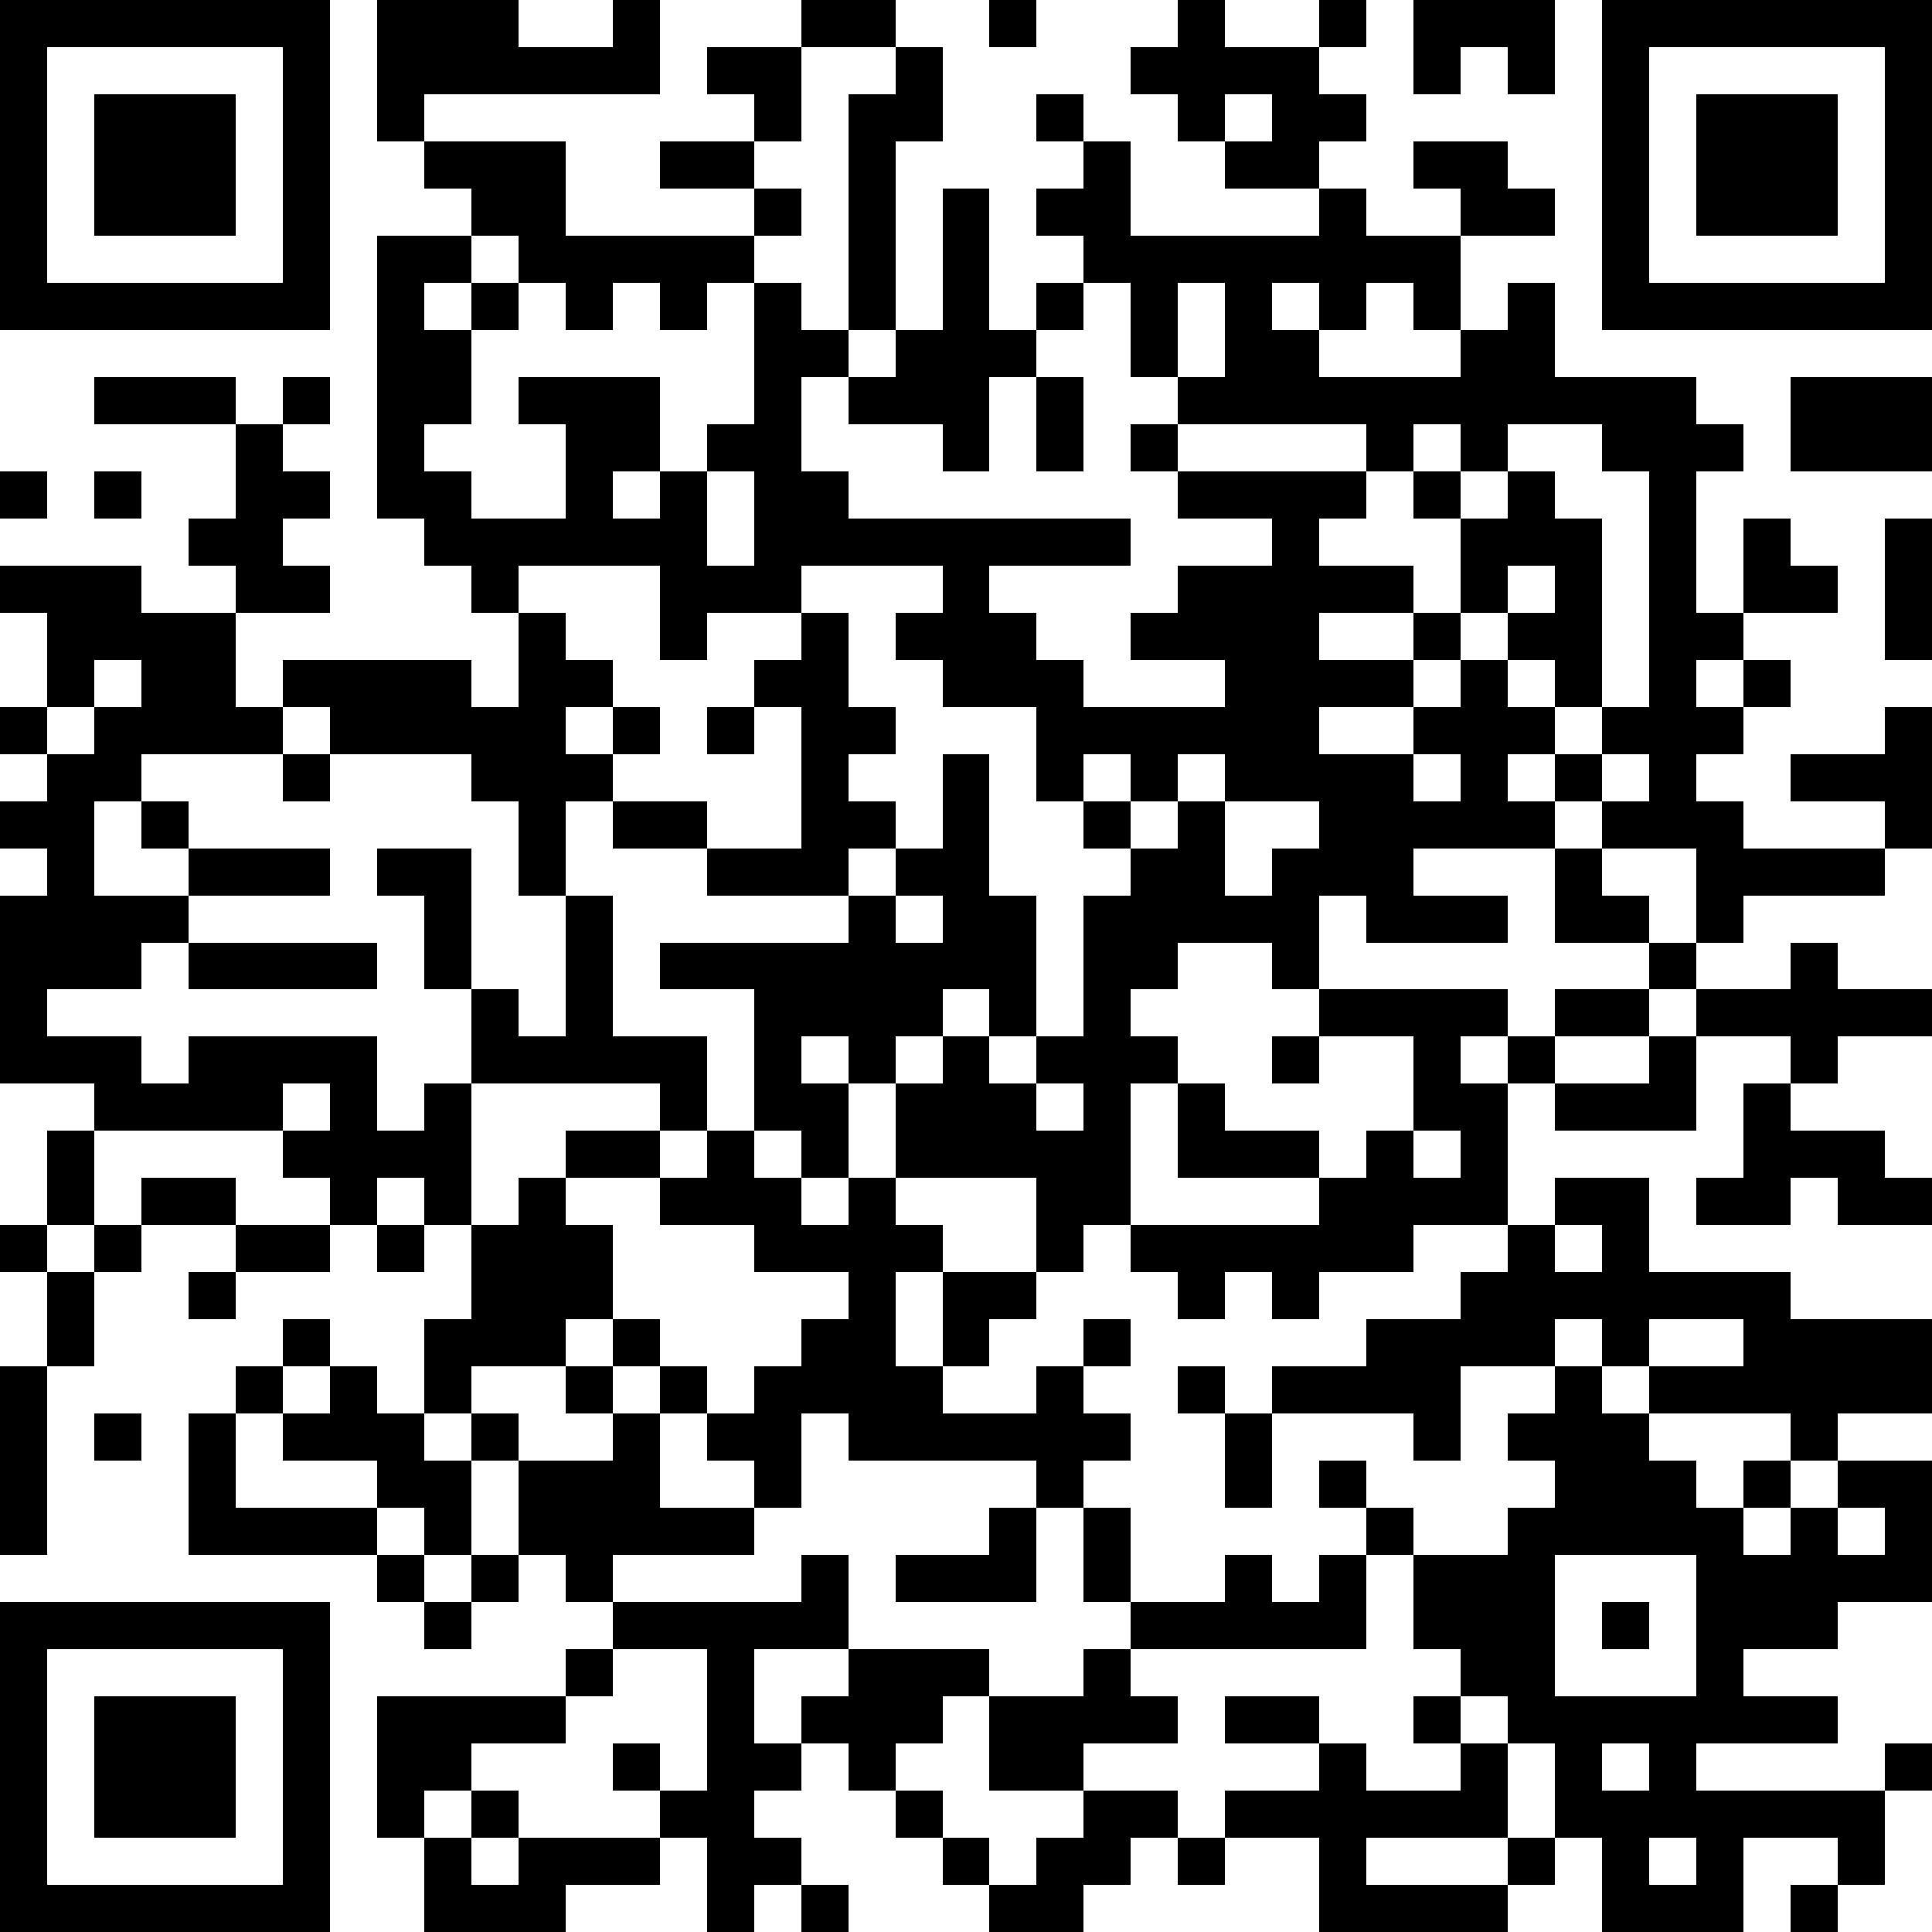 <?xml version="1.0" standalone="yes"?>
<svg version="1.1" xmlns="http://www.w3.org/2000/svg" xmlns:xlink="http://www.w3.org/1999/xlink" xmlns:ev="http://www.w3.org/2001/xml-events" width="246" height="246" shape-rendering="crispEdges">
<rect width="6" height="6" x="0" y="0" style="fill:#000"/><rect width="6" height="6" x="6" y="0" style="fill:#000"/><rect width="6" height="6" x="12" y="0" style="fill:#000"/><rect width="6" height="6" x="18" y="0" style="fill:#000"/><rect width="6" height="6" x="24" y="0" style="fill:#000"/><rect width="6" height="6" x="30" y="0" style="fill:#000"/><rect width="6" height="6" x="36" y="0" style="fill:#000"/><rect width="6" height="6" x="48" y="0" style="fill:#000"/><rect width="6" height="6" x="54" y="0" style="fill:#000"/><rect width="6" height="6" x="60" y="0" style="fill:#000"/><rect width="6" height="6" x="78" y="0" style="fill:#000"/><rect width="6" height="6" x="102" y="0" style="fill:#000"/><rect width="6" height="6" x="108" y="0" style="fill:#000"/><rect width="6" height="6" x="126" y="0" style="fill:#000"/><rect width="6" height="6" x="150" y="0" style="fill:#000"/><rect width="6" height="6" x="168" y="0" style="fill:#000"/><rect width="6" height="6" x="180" y="0" style="fill:#000"/><rect width="6" height="6" x="186" y="0" style="fill:#000"/><rect width="6" height="6" x="192" y="0" style="fill:#000"/><rect width="6" height="6" x="204" y="0" style="fill:#000"/><rect width="6" height="6" x="210" y="0" style="fill:#000"/><rect width="6" height="6" x="216" y="0" style="fill:#000"/><rect width="6" height="6" x="222" y="0" style="fill:#000"/><rect width="6" height="6" x="228" y="0" style="fill:#000"/><rect width="6" height="6" x="234" y="0" style="fill:#000"/><rect width="6" height="6" x="240" y="0" style="fill:#000"/>
<rect width="6" height="6" x="0" y="6" style="fill:#000"/><rect width="6" height="6" x="36" y="6" style="fill:#000"/><rect width="6" height="6" x="48" y="6" style="fill:#000"/><rect width="6" height="6" x="54" y="6" style="fill:#000"/><rect width="6" height="6" x="60" y="6" style="fill:#000"/><rect width="6" height="6" x="66" y="6" style="fill:#000"/><rect width="6" height="6" x="72" y="6" style="fill:#000"/><rect width="6" height="6" x="78" y="6" style="fill:#000"/><rect width="6" height="6" x="90" y="6" style="fill:#000"/><rect width="6" height="6" x="96" y="6" style="fill:#000"/><rect width="6" height="6" x="114" y="6" style="fill:#000"/><rect width="6" height="6" x="144" y="6" style="fill:#000"/><rect width="6" height="6" x="150" y="6" style="fill:#000"/><rect width="6" height="6" x="156" y="6" style="fill:#000"/><rect width="6" height="6" x="162" y="6" style="fill:#000"/><rect width="6" height="6" x="180" y="6" style="fill:#000"/><rect width="6" height="6" x="192" y="6" style="fill:#000"/><rect width="6" height="6" x="204" y="6" style="fill:#000"/><rect width="6" height="6" x="240" y="6" style="fill:#000"/>
<rect width="6" height="6" x="0" y="12" style="fill:#000"/><rect width="6" height="6" x="12" y="12" style="fill:#000"/><rect width="6" height="6" x="18" y="12" style="fill:#000"/><rect width="6" height="6" x="24" y="12" style="fill:#000"/><rect width="6" height="6" x="36" y="12" style="fill:#000"/><rect width="6" height="6" x="48" y="12" style="fill:#000"/><rect width="6" height="6" x="96" y="12" style="fill:#000"/><rect width="6" height="6" x="108" y="12" style="fill:#000"/><rect width="6" height="6" x="114" y="12" style="fill:#000"/><rect width="6" height="6" x="132" y="12" style="fill:#000"/><rect width="6" height="6" x="150" y="12" style="fill:#000"/><rect width="6" height="6" x="162" y="12" style="fill:#000"/><rect width="6" height="6" x="168" y="12" style="fill:#000"/><rect width="6" height="6" x="204" y="12" style="fill:#000"/><rect width="6" height="6" x="216" y="12" style="fill:#000"/><rect width="6" height="6" x="222" y="12" style="fill:#000"/><rect width="6" height="6" x="228" y="12" style="fill:#000"/><rect width="6" height="6" x="240" y="12" style="fill:#000"/>
<rect width="6" height="6" x="0" y="18" style="fill:#000"/><rect width="6" height="6" x="12" y="18" style="fill:#000"/><rect width="6" height="6" x="18" y="18" style="fill:#000"/><rect width="6" height="6" x="24" y="18" style="fill:#000"/><rect width="6" height="6" x="36" y="18" style="fill:#000"/><rect width="6" height="6" x="54" y="18" style="fill:#000"/><rect width="6" height="6" x="60" y="18" style="fill:#000"/><rect width="6" height="6" x="66" y="18" style="fill:#000"/><rect width="6" height="6" x="84" y="18" style="fill:#000"/><rect width="6" height="6" x="90" y="18" style="fill:#000"/><rect width="6" height="6" x="108" y="18" style="fill:#000"/><rect width="6" height="6" x="138" y="18" style="fill:#000"/><rect width="6" height="6" x="156" y="18" style="fill:#000"/><rect width="6" height="6" x="162" y="18" style="fill:#000"/><rect width="6" height="6" x="180" y="18" style="fill:#000"/><rect width="6" height="6" x="186" y="18" style="fill:#000"/><rect width="6" height="6" x="204" y="18" style="fill:#000"/><rect width="6" height="6" x="216" y="18" style="fill:#000"/><rect width="6" height="6" x="222" y="18" style="fill:#000"/><rect width="6" height="6" x="228" y="18" style="fill:#000"/><rect width="6" height="6" x="240" y="18" style="fill:#000"/>
<rect width="6" height="6" x="0" y="24" style="fill:#000"/><rect width="6" height="6" x="12" y="24" style="fill:#000"/><rect width="6" height="6" x="18" y="24" style="fill:#000"/><rect width="6" height="6" x="24" y="24" style="fill:#000"/><rect width="6" height="6" x="36" y="24" style="fill:#000"/><rect width="6" height="6" x="60" y="24" style="fill:#000"/><rect width="6" height="6" x="66" y="24" style="fill:#000"/><rect width="6" height="6" x="96" y="24" style="fill:#000"/><rect width="6" height="6" x="108" y="24" style="fill:#000"/><rect width="6" height="6" x="120" y="24" style="fill:#000"/><rect width="6" height="6" x="132" y="24" style="fill:#000"/><rect width="6" height="6" x="138" y="24" style="fill:#000"/><rect width="6" height="6" x="168" y="24" style="fill:#000"/><rect width="6" height="6" x="186" y="24" style="fill:#000"/><rect width="6" height="6" x="192" y="24" style="fill:#000"/><rect width="6" height="6" x="204" y="24" style="fill:#000"/><rect width="6" height="6" x="216" y="24" style="fill:#000"/><rect width="6" height="6" x="222" y="24" style="fill:#000"/><rect width="6" height="6" x="228" y="24" style="fill:#000"/><rect width="6" height="6" x="240" y="24" style="fill:#000"/>
<rect width="6" height="6" x="0" y="30" style="fill:#000"/><rect width="6" height="6" x="36" y="30" style="fill:#000"/><rect width="6" height="6" x="48" y="30" style="fill:#000"/><rect width="6" height="6" x="54" y="30" style="fill:#000"/><rect width="6" height="6" x="66" y="30" style="fill:#000"/><rect width="6" height="6" x="72" y="30" style="fill:#000"/><rect width="6" height="6" x="78" y="30" style="fill:#000"/><rect width="6" height="6" x="84" y="30" style="fill:#000"/><rect width="6" height="6" x="90" y="30" style="fill:#000"/><rect width="6" height="6" x="108" y="30" style="fill:#000"/><rect width="6" height="6" x="120" y="30" style="fill:#000"/><rect width="6" height="6" x="138" y="30" style="fill:#000"/><rect width="6" height="6" x="144" y="30" style="fill:#000"/><rect width="6" height="6" x="150" y="30" style="fill:#000"/><rect width="6" height="6" x="156" y="30" style="fill:#000"/><rect width="6" height="6" x="162" y="30" style="fill:#000"/><rect width="6" height="6" x="168" y="30" style="fill:#000"/><rect width="6" height="6" x="174" y="30" style="fill:#000"/><rect width="6" height="6" x="180" y="30" style="fill:#000"/><rect width="6" height="6" x="204" y="30" style="fill:#000"/><rect width="6" height="6" x="240" y="30" style="fill:#000"/>
<rect width="6" height="6" x="0" y="36" style="fill:#000"/><rect width="6" height="6" x="6" y="36" style="fill:#000"/><rect width="6" height="6" x="12" y="36" style="fill:#000"/><rect width="6" height="6" x="18" y="36" style="fill:#000"/><rect width="6" height="6" x="24" y="36" style="fill:#000"/><rect width="6" height="6" x="30" y="36" style="fill:#000"/><rect width="6" height="6" x="36" y="36" style="fill:#000"/><rect width="6" height="6" x="48" y="36" style="fill:#000"/><rect width="6" height="6" x="60" y="36" style="fill:#000"/><rect width="6" height="6" x="72" y="36" style="fill:#000"/><rect width="6" height="6" x="84" y="36" style="fill:#000"/><rect width="6" height="6" x="96" y="36" style="fill:#000"/><rect width="6" height="6" x="108" y="36" style="fill:#000"/><rect width="6" height="6" x="120" y="36" style="fill:#000"/><rect width="6" height="6" x="132" y="36" style="fill:#000"/><rect width="6" height="6" x="144" y="36" style="fill:#000"/><rect width="6" height="6" x="156" y="36" style="fill:#000"/><rect width="6" height="6" x="168" y="36" style="fill:#000"/><rect width="6" height="6" x="180" y="36" style="fill:#000"/><rect width="6" height="6" x="192" y="36" style="fill:#000"/><rect width="6" height="6" x="204" y="36" style="fill:#000"/><rect width="6" height="6" x="210" y="36" style="fill:#000"/><rect width="6" height="6" x="216" y="36" style="fill:#000"/><rect width="6" height="6" x="222" y="36" style="fill:#000"/><rect width="6" height="6" x="228" y="36" style="fill:#000"/><rect width="6" height="6" x="234" y="36" style="fill:#000"/><rect width="6" height="6" x="240" y="36" style="fill:#000"/>
<rect width="6" height="6" x="48" y="42" style="fill:#000"/><rect width="6" height="6" x="54" y="42" style="fill:#000"/><rect width="6" height="6" x="96" y="42" style="fill:#000"/><rect width="6" height="6" x="102" y="42" style="fill:#000"/><rect width="6" height="6" x="114" y="42" style="fill:#000"/><rect width="6" height="6" x="120" y="42" style="fill:#000"/><rect width="6" height="6" x="126" y="42" style="fill:#000"/><rect width="6" height="6" x="144" y="42" style="fill:#000"/><rect width="6" height="6" x="156" y="42" style="fill:#000"/><rect width="6" height="6" x="162" y="42" style="fill:#000"/><rect width="6" height="6" x="186" y="42" style="fill:#000"/><rect width="6" height="6" x="192" y="42" style="fill:#000"/>
<rect width="6" height="6" x="12" y="48" style="fill:#000"/><rect width="6" height="6" x="18" y="48" style="fill:#000"/><rect width="6" height="6" x="24" y="48" style="fill:#000"/><rect width="6" height="6" x="36" y="48" style="fill:#000"/><rect width="6" height="6" x="48" y="48" style="fill:#000"/><rect width="6" height="6" x="54" y="48" style="fill:#000"/><rect width="6" height="6" x="66" y="48" style="fill:#000"/><rect width="6" height="6" x="72" y="48" style="fill:#000"/><rect width="6" height="6" x="78" y="48" style="fill:#000"/><rect width="6" height="6" x="96" y="48" style="fill:#000"/><rect width="6" height="6" x="108" y="48" style="fill:#000"/><rect width="6" height="6" x="114" y="48" style="fill:#000"/><rect width="6" height="6" x="120" y="48" style="fill:#000"/><rect width="6" height="6" x="132" y="48" style="fill:#000"/><rect width="6" height="6" x="150" y="48" style="fill:#000"/><rect width="6" height="6" x="156" y="48" style="fill:#000"/><rect width="6" height="6" x="162" y="48" style="fill:#000"/><rect width="6" height="6" x="168" y="48" style="fill:#000"/><rect width="6" height="6" x="174" y="48" style="fill:#000"/><rect width="6" height="6" x="180" y="48" style="fill:#000"/><rect width="6" height="6" x="186" y="48" style="fill:#000"/><rect width="6" height="6" x="192" y="48" style="fill:#000"/><rect width="6" height="6" x="198" y="48" style="fill:#000"/><rect width="6" height="6" x="204" y="48" style="fill:#000"/><rect width="6" height="6" x="210" y="48" style="fill:#000"/><rect width="6" height="6" x="228" y="48" style="fill:#000"/><rect width="6" height="6" x="234" y="48" style="fill:#000"/><rect width="6" height="6" x="240" y="48" style="fill:#000"/>
<rect width="6" height="6" x="30" y="54" style="fill:#000"/><rect width="6" height="6" x="48" y="54" style="fill:#000"/><rect width="6" height="6" x="72" y="54" style="fill:#000"/><rect width="6" height="6" x="78" y="54" style="fill:#000"/><rect width="6" height="6" x="90" y="54" style="fill:#000"/><rect width="6" height="6" x="96" y="54" style="fill:#000"/><rect width="6" height="6" x="120" y="54" style="fill:#000"/><rect width="6" height="6" x="132" y="54" style="fill:#000"/><rect width="6" height="6" x="144" y="54" style="fill:#000"/><rect width="6" height="6" x="174" y="54" style="fill:#000"/><rect width="6" height="6" x="186" y="54" style="fill:#000"/><rect width="6" height="6" x="204" y="54" style="fill:#000"/><rect width="6" height="6" x="210" y="54" style="fill:#000"/><rect width="6" height="6" x="216" y="54" style="fill:#000"/><rect width="6" height="6" x="228" y="54" style="fill:#000"/><rect width="6" height="6" x="234" y="54" style="fill:#000"/><rect width="6" height="6" x="240" y="54" style="fill:#000"/>
<rect width="6" height="6" x="0" y="60" style="fill:#000"/><rect width="6" height="6" x="12" y="60" style="fill:#000"/><rect width="6" height="6" x="30" y="60" style="fill:#000"/><rect width="6" height="6" x="36" y="60" style="fill:#000"/><rect width="6" height="6" x="48" y="60" style="fill:#000"/><rect width="6" height="6" x="54" y="60" style="fill:#000"/><rect width="6" height="6" x="72" y="60" style="fill:#000"/><rect width="6" height="6" x="84" y="60" style="fill:#000"/><rect width="6" height="6" x="96" y="60" style="fill:#000"/><rect width="6" height="6" x="102" y="60" style="fill:#000"/><rect width="6" height="6" x="150" y="60" style="fill:#000"/><rect width="6" height="6" x="156" y="60" style="fill:#000"/><rect width="6" height="6" x="162" y="60" style="fill:#000"/><rect width="6" height="6" x="168" y="60" style="fill:#000"/><rect width="6" height="6" x="180" y="60" style="fill:#000"/><rect width="6" height="6" x="192" y="60" style="fill:#000"/><rect width="6" height="6" x="210" y="60" style="fill:#000"/>
<rect width="6" height="6" x="24" y="66" style="fill:#000"/><rect width="6" height="6" x="30" y="66" style="fill:#000"/><rect width="6" height="6" x="54" y="66" style="fill:#000"/><rect width="6" height="6" x="60" y="66" style="fill:#000"/><rect width="6" height="6" x="66" y="66" style="fill:#000"/><rect width="6" height="6" x="72" y="66" style="fill:#000"/><rect width="6" height="6" x="78" y="66" style="fill:#000"/><rect width="6" height="6" x="84" y="66" style="fill:#000"/><rect width="6" height="6" x="96" y="66" style="fill:#000"/><rect width="6" height="6" x="102" y="66" style="fill:#000"/><rect width="6" height="6" x="108" y="66" style="fill:#000"/><rect width="6" height="6" x="114" y="66" style="fill:#000"/><rect width="6" height="6" x="120" y="66" style="fill:#000"/><rect width="6" height="6" x="126" y="66" style="fill:#000"/><rect width="6" height="6" x="132" y="66" style="fill:#000"/><rect width="6" height="6" x="138" y="66" style="fill:#000"/><rect width="6" height="6" x="162" y="66" style="fill:#000"/><rect width="6" height="6" x="186" y="66" style="fill:#000"/><rect width="6" height="6" x="192" y="66" style="fill:#000"/><rect width="6" height="6" x="198" y="66" style="fill:#000"/><rect width="6" height="6" x="210" y="66" style="fill:#000"/><rect width="6" height="6" x="222" y="66" style="fill:#000"/><rect width="6" height="6" x="240" y="66" style="fill:#000"/>
<rect width="6" height="6" x="0" y="72" style="fill:#000"/><rect width="6" height="6" x="6" y="72" style="fill:#000"/><rect width="6" height="6" x="12" y="72" style="fill:#000"/><rect width="6" height="6" x="30" y="72" style="fill:#000"/><rect width="6" height="6" x="36" y="72" style="fill:#000"/><rect width="6" height="6" x="60" y="72" style="fill:#000"/><rect width="6" height="6" x="84" y="72" style="fill:#000"/><rect width="6" height="6" x="90" y="72" style="fill:#000"/><rect width="6" height="6" x="96" y="72" style="fill:#000"/><rect width="6" height="6" x="120" y="72" style="fill:#000"/><rect width="6" height="6" x="150" y="72" style="fill:#000"/><rect width="6" height="6" x="156" y="72" style="fill:#000"/><rect width="6" height="6" x="162" y="72" style="fill:#000"/><rect width="6" height="6" x="168" y="72" style="fill:#000"/><rect width="6" height="6" x="174" y="72" style="fill:#000"/><rect width="6" height="6" x="186" y="72" style="fill:#000"/><rect width="6" height="6" x="198" y="72" style="fill:#000"/><rect width="6" height="6" x="210" y="72" style="fill:#000"/><rect width="6" height="6" x="222" y="72" style="fill:#000"/><rect width="6" height="6" x="228" y="72" style="fill:#000"/><rect width="6" height="6" x="240" y="72" style="fill:#000"/>
<rect width="6" height="6" x="6" y="78" style="fill:#000"/><rect width="6" height="6" x="12" y="78" style="fill:#000"/><rect width="6" height="6" x="18" y="78" style="fill:#000"/><rect width="6" height="6" x="24" y="78" style="fill:#000"/><rect width="6" height="6" x="66" y="78" style="fill:#000"/><rect width="6" height="6" x="84" y="78" style="fill:#000"/><rect width="6" height="6" x="102" y="78" style="fill:#000"/><rect width="6" height="6" x="114" y="78" style="fill:#000"/><rect width="6" height="6" x="120" y="78" style="fill:#000"/><rect width="6" height="6" x="126" y="78" style="fill:#000"/><rect width="6" height="6" x="144" y="78" style="fill:#000"/><rect width="6" height="6" x="150" y="78" style="fill:#000"/><rect width="6" height="6" x="156" y="78" style="fill:#000"/><rect width="6" height="6" x="162" y="78" style="fill:#000"/><rect width="6" height="6" x="180" y="78" style="fill:#000"/><rect width="6" height="6" x="192" y="78" style="fill:#000"/><rect width="6" height="6" x="198" y="78" style="fill:#000"/><rect width="6" height="6" x="210" y="78" style="fill:#000"/><rect width="6" height="6" x="216" y="78" style="fill:#000"/><rect width="6" height="6" x="240" y="78" style="fill:#000"/>
<rect width="6" height="6" x="6" y="84" style="fill:#000"/><rect width="6" height="6" x="18" y="84" style="fill:#000"/><rect width="6" height="6" x="24" y="84" style="fill:#000"/><rect width="6" height="6" x="36" y="84" style="fill:#000"/><rect width="6" height="6" x="42" y="84" style="fill:#000"/><rect width="6" height="6" x="48" y="84" style="fill:#000"/><rect width="6" height="6" x="54" y="84" style="fill:#000"/><rect width="6" height="6" x="66" y="84" style="fill:#000"/><rect width="6" height="6" x="72" y="84" style="fill:#000"/><rect width="6" height="6" x="96" y="84" style="fill:#000"/><rect width="6" height="6" x="102" y="84" style="fill:#000"/><rect width="6" height="6" x="120" y="84" style="fill:#000"/><rect width="6" height="6" x="126" y="84" style="fill:#000"/><rect width="6" height="6" x="132" y="84" style="fill:#000"/><rect width="6" height="6" x="156" y="84" style="fill:#000"/><rect width="6" height="6" x="162" y="84" style="fill:#000"/><rect width="6" height="6" x="168" y="84" style="fill:#000"/><rect width="6" height="6" x="174" y="84" style="fill:#000"/><rect width="6" height="6" x="186" y="84" style="fill:#000"/><rect width="6" height="6" x="198" y="84" style="fill:#000"/><rect width="6" height="6" x="210" y="84" style="fill:#000"/><rect width="6" height="6" x="222" y="84" style="fill:#000"/>
<rect width="6" height="6" x="0" y="90" style="fill:#000"/><rect width="6" height="6" x="12" y="90" style="fill:#000"/><rect width="6" height="6" x="18" y="90" style="fill:#000"/><rect width="6" height="6" x="24" y="90" style="fill:#000"/><rect width="6" height="6" x="30" y="90" style="fill:#000"/><rect width="6" height="6" x="42" y="90" style="fill:#000"/><rect width="6" height="6" x="48" y="90" style="fill:#000"/><rect width="6" height="6" x="54" y="90" style="fill:#000"/><rect width="6" height="6" x="60" y="90" style="fill:#000"/><rect width="6" height="6" x="66" y="90" style="fill:#000"/><rect width="6" height="6" x="78" y="90" style="fill:#000"/><rect width="6" height="6" x="90" y="90" style="fill:#000"/><rect width="6" height="6" x="102" y="90" style="fill:#000"/><rect width="6" height="6" x="108" y="90" style="fill:#000"/><rect width="6" height="6" x="132" y="90" style="fill:#000"/><rect width="6" height="6" x="138" y="90" style="fill:#000"/><rect width="6" height="6" x="144" y="90" style="fill:#000"/><rect width="6" height="6" x="150" y="90" style="fill:#000"/><rect width="6" height="6" x="156" y="90" style="fill:#000"/><rect width="6" height="6" x="162" y="90" style="fill:#000"/><rect width="6" height="6" x="180" y="90" style="fill:#000"/><rect width="6" height="6" x="186" y="90" style="fill:#000"/><rect width="6" height="6" x="192" y="90" style="fill:#000"/><rect width="6" height="6" x="204" y="90" style="fill:#000"/><rect width="6" height="6" x="210" y="90" style="fill:#000"/><rect width="6" height="6" x="216" y="90" style="fill:#000"/><rect width="6" height="6" x="240" y="90" style="fill:#000"/>
<rect width="6" height="6" x="6" y="96" style="fill:#000"/><rect width="6" height="6" x="12" y="96" style="fill:#000"/><rect width="6" height="6" x="36" y="96" style="fill:#000"/><rect width="6" height="6" x="60" y="96" style="fill:#000"/><rect width="6" height="6" x="66" y="96" style="fill:#000"/><rect width="6" height="6" x="72" y="96" style="fill:#000"/><rect width="6" height="6" x="102" y="96" style="fill:#000"/><rect width="6" height="6" x="120" y="96" style="fill:#000"/><rect width="6" height="6" x="132" y="96" style="fill:#000"/><rect width="6" height="6" x="144" y="96" style="fill:#000"/><rect width="6" height="6" x="156" y="96" style="fill:#000"/><rect width="6" height="6" x="162" y="96" style="fill:#000"/><rect width="6" height="6" x="168" y="96" style="fill:#000"/><rect width="6" height="6" x="174" y="96" style="fill:#000"/><rect width="6" height="6" x="186" y="96" style="fill:#000"/><rect width="6" height="6" x="198" y="96" style="fill:#000"/><rect width="6" height="6" x="210" y="96" style="fill:#000"/><rect width="6" height="6" x="228" y="96" style="fill:#000"/><rect width="6" height="6" x="234" y="96" style="fill:#000"/><rect width="6" height="6" x="240" y="96" style="fill:#000"/>
<rect width="6" height="6" x="0" y="102" style="fill:#000"/><rect width="6" height="6" x="6" y="102" style="fill:#000"/><rect width="6" height="6" x="18" y="102" style="fill:#000"/><rect width="6" height="6" x="66" y="102" style="fill:#000"/><rect width="6" height="6" x="78" y="102" style="fill:#000"/><rect width="6" height="6" x="84" y="102" style="fill:#000"/><rect width="6" height="6" x="102" y="102" style="fill:#000"/><rect width="6" height="6" x="108" y="102" style="fill:#000"/><rect width="6" height="6" x="120" y="102" style="fill:#000"/><rect width="6" height="6" x="138" y="102" style="fill:#000"/><rect width="6" height="6" x="150" y="102" style="fill:#000"/><rect width="6" height="6" x="168" y="102" style="fill:#000"/><rect width="6" height="6" x="174" y="102" style="fill:#000"/><rect width="6" height="6" x="180" y="102" style="fill:#000"/><rect width="6" height="6" x="186" y="102" style="fill:#000"/><rect width="6" height="6" x="192" y="102" style="fill:#000"/><rect width="6" height="6" x="204" y="102" style="fill:#000"/><rect width="6" height="6" x="210" y="102" style="fill:#000"/><rect width="6" height="6" x="216" y="102" style="fill:#000"/><rect width="6" height="6" x="240" y="102" style="fill:#000"/>
<rect width="6" height="6" x="6" y="108" style="fill:#000"/><rect width="6" height="6" x="24" y="108" style="fill:#000"/><rect width="6" height="6" x="30" y="108" style="fill:#000"/><rect width="6" height="6" x="36" y="108" style="fill:#000"/><rect width="6" height="6" x="48" y="108" style="fill:#000"/><rect width="6" height="6" x="54" y="108" style="fill:#000"/><rect width="6" height="6" x="66" y="108" style="fill:#000"/><rect width="6" height="6" x="90" y="108" style="fill:#000"/><rect width="6" height="6" x="96" y="108" style="fill:#000"/><rect width="6" height="6" x="102" y="108" style="fill:#000"/><rect width="6" height="6" x="114" y="108" style="fill:#000"/><rect width="6" height="6" x="120" y="108" style="fill:#000"/><rect width="6" height="6" x="144" y="108" style="fill:#000"/><rect width="6" height="6" x="150" y="108" style="fill:#000"/><rect width="6" height="6" x="162" y="108" style="fill:#000"/><rect width="6" height="6" x="168" y="108" style="fill:#000"/><rect width="6" height="6" x="174" y="108" style="fill:#000"/><rect width="6" height="6" x="198" y="108" style="fill:#000"/><rect width="6" height="6" x="216" y="108" style="fill:#000"/><rect width="6" height="6" x="222" y="108" style="fill:#000"/><rect width="6" height="6" x="228" y="108" style="fill:#000"/><rect width="6" height="6" x="234" y="108" style="fill:#000"/>
<rect width="6" height="6" x="0" y="114" style="fill:#000"/><rect width="6" height="6" x="6" y="114" style="fill:#000"/><rect width="6" height="6" x="12" y="114" style="fill:#000"/><rect width="6" height="6" x="18" y="114" style="fill:#000"/><rect width="6" height="6" x="54" y="114" style="fill:#000"/><rect width="6" height="6" x="72" y="114" style="fill:#000"/><rect width="6" height="6" x="108" y="114" style="fill:#000"/><rect width="6" height="6" x="120" y="114" style="fill:#000"/><rect width="6" height="6" x="126" y="114" style="fill:#000"/><rect width="6" height="6" x="138" y="114" style="fill:#000"/><rect width="6" height="6" x="144" y="114" style="fill:#000"/><rect width="6" height="6" x="150" y="114" style="fill:#000"/><rect width="6" height="6" x="156" y="114" style="fill:#000"/><rect width="6" height="6" x="162" y="114" style="fill:#000"/><rect width="6" height="6" x="174" y="114" style="fill:#000"/><rect width="6" height="6" x="180" y="114" style="fill:#000"/><rect width="6" height="6" x="186" y="114" style="fill:#000"/><rect width="6" height="6" x="198" y="114" style="fill:#000"/><rect width="6" height="6" x="204" y="114" style="fill:#000"/><rect width="6" height="6" x="216" y="114" style="fill:#000"/>
<rect width="6" height="6" x="0" y="120" style="fill:#000"/><rect width="6" height="6" x="6" y="120" style="fill:#000"/><rect width="6" height="6" x="12" y="120" style="fill:#000"/><rect width="6" height="6" x="24" y="120" style="fill:#000"/><rect width="6" height="6" x="30" y="120" style="fill:#000"/><rect width="6" height="6" x="36" y="120" style="fill:#000"/><rect width="6" height="6" x="42" y="120" style="fill:#000"/><rect width="6" height="6" x="54" y="120" style="fill:#000"/><rect width="6" height="6" x="72" y="120" style="fill:#000"/><rect width="6" height="6" x="84" y="120" style="fill:#000"/><rect width="6" height="6" x="90" y="120" style="fill:#000"/><rect width="6" height="6" x="96" y="120" style="fill:#000"/><rect width="6" height="6" x="102" y="120" style="fill:#000"/><rect width="6" height="6" x="108" y="120" style="fill:#000"/><rect width="6" height="6" x="114" y="120" style="fill:#000"/><rect width="6" height="6" x="120" y="120" style="fill:#000"/><rect width="6" height="6" x="126" y="120" style="fill:#000"/><rect width="6" height="6" x="138" y="120" style="fill:#000"/><rect width="6" height="6" x="144" y="120" style="fill:#000"/><rect width="6" height="6" x="162" y="120" style="fill:#000"/><rect width="6" height="6" x="210" y="120" style="fill:#000"/><rect width="6" height="6" x="228" y="120" style="fill:#000"/>
<rect width="6" height="6" x="0" y="126" style="fill:#000"/><rect width="6" height="6" x="60" y="126" style="fill:#000"/><rect width="6" height="6" x="72" y="126" style="fill:#000"/><rect width="6" height="6" x="96" y="126" style="fill:#000"/><rect width="6" height="6" x="102" y="126" style="fill:#000"/><rect width="6" height="6" x="108" y="126" style="fill:#000"/><rect width="6" height="6" x="114" y="126" style="fill:#000"/><rect width="6" height="6" x="126" y="126" style="fill:#000"/><rect width="6" height="6" x="138" y="126" style="fill:#000"/><rect width="6" height="6" x="168" y="126" style="fill:#000"/><rect width="6" height="6" x="174" y="126" style="fill:#000"/><rect width="6" height="6" x="180" y="126" style="fill:#000"/><rect width="6" height="6" x="186" y="126" style="fill:#000"/><rect width="6" height="6" x="198" y="126" style="fill:#000"/><rect width="6" height="6" x="204" y="126" style="fill:#000"/><rect width="6" height="6" x="216" y="126" style="fill:#000"/><rect width="6" height="6" x="222" y="126" style="fill:#000"/><rect width="6" height="6" x="228" y="126" style="fill:#000"/><rect width="6" height="6" x="234" y="126" style="fill:#000"/><rect width="6" height="6" x="240" y="126" style="fill:#000"/>
<rect width="6" height="6" x="0" y="132" style="fill:#000"/><rect width="6" height="6" x="6" y="132" style="fill:#000"/><rect width="6" height="6" x="12" y="132" style="fill:#000"/><rect width="6" height="6" x="24" y="132" style="fill:#000"/><rect width="6" height="6" x="30" y="132" style="fill:#000"/><rect width="6" height="6" x="36" y="132" style="fill:#000"/><rect width="6" height="6" x="42" y="132" style="fill:#000"/><rect width="6" height="6" x="60" y="132" style="fill:#000"/><rect width="6" height="6" x="66" y="132" style="fill:#000"/><rect width="6" height="6" x="72" y="132" style="fill:#000"/><rect width="6" height="6" x="78" y="132" style="fill:#000"/><rect width="6" height="6" x="84" y="132" style="fill:#000"/><rect width="6" height="6" x="96" y="132" style="fill:#000"/><rect width="6" height="6" x="108" y="132" style="fill:#000"/><rect width="6" height="6" x="120" y="132" style="fill:#000"/><rect width="6" height="6" x="132" y="132" style="fill:#000"/><rect width="6" height="6" x="138" y="132" style="fill:#000"/><rect width="6" height="6" x="144" y="132" style="fill:#000"/><rect width="6" height="6" x="162" y="132" style="fill:#000"/><rect width="6" height="6" x="180" y="132" style="fill:#000"/><rect width="6" height="6" x="192" y="132" style="fill:#000"/><rect width="6" height="6" x="210" y="132" style="fill:#000"/><rect width="6" height="6" x="228" y="132" style="fill:#000"/>
<rect width="6" height="6" x="12" y="138" style="fill:#000"/><rect width="6" height="6" x="18" y="138" style="fill:#000"/><rect width="6" height="6" x="24" y="138" style="fill:#000"/><rect width="6" height="6" x="30" y="138" style="fill:#000"/><rect width="6" height="6" x="42" y="138" style="fill:#000"/><rect width="6" height="6" x="54" y="138" style="fill:#000"/><rect width="6" height="6" x="84" y="138" style="fill:#000"/><rect width="6" height="6" x="96" y="138" style="fill:#000"/><rect width="6" height="6" x="102" y="138" style="fill:#000"/><rect width="6" height="6" x="114" y="138" style="fill:#000"/><rect width="6" height="6" x="120" y="138" style="fill:#000"/><rect width="6" height="6" x="126" y="138" style="fill:#000"/><rect width="6" height="6" x="138" y="138" style="fill:#000"/><rect width="6" height="6" x="150" y="138" style="fill:#000"/><rect width="6" height="6" x="180" y="138" style="fill:#000"/><rect width="6" height="6" x="186" y="138" style="fill:#000"/><rect width="6" height="6" x="198" y="138" style="fill:#000"/><rect width="6" height="6" x="204" y="138" style="fill:#000"/><rect width="6" height="6" x="210" y="138" style="fill:#000"/><rect width="6" height="6" x="222" y="138" style="fill:#000"/>
<rect width="6" height="6" x="6" y="144" style="fill:#000"/><rect width="6" height="6" x="36" y="144" style="fill:#000"/><rect width="6" height="6" x="42" y="144" style="fill:#000"/><rect width="6" height="6" x="48" y="144" style="fill:#000"/><rect width="6" height="6" x="54" y="144" style="fill:#000"/><rect width="6" height="6" x="72" y="144" style="fill:#000"/><rect width="6" height="6" x="78" y="144" style="fill:#000"/><rect width="6" height="6" x="90" y="144" style="fill:#000"/><rect width="6" height="6" x="102" y="144" style="fill:#000"/><rect width="6" height="6" x="114" y="144" style="fill:#000"/><rect width="6" height="6" x="120" y="144" style="fill:#000"/><rect width="6" height="6" x="126" y="144" style="fill:#000"/><rect width="6" height="6" x="132" y="144" style="fill:#000"/><rect width="6" height="6" x="138" y="144" style="fill:#000"/><rect width="6" height="6" x="150" y="144" style="fill:#000"/><rect width="6" height="6" x="156" y="144" style="fill:#000"/><rect width="6" height="6" x="162" y="144" style="fill:#000"/><rect width="6" height="6" x="174" y="144" style="fill:#000"/><rect width="6" height="6" x="186" y="144" style="fill:#000"/><rect width="6" height="6" x="222" y="144" style="fill:#000"/><rect width="6" height="6" x="228" y="144" style="fill:#000"/><rect width="6" height="6" x="234" y="144" style="fill:#000"/>
<rect width="6" height="6" x="6" y="150" style="fill:#000"/><rect width="6" height="6" x="18" y="150" style="fill:#000"/><rect width="6" height="6" x="24" y="150" style="fill:#000"/><rect width="6" height="6" x="42" y="150" style="fill:#000"/><rect width="6" height="6" x="54" y="150" style="fill:#000"/><rect width="6" height="6" x="66" y="150" style="fill:#000"/><rect width="6" height="6" x="84" y="150" style="fill:#000"/><rect width="6" height="6" x="90" y="150" style="fill:#000"/><rect width="6" height="6" x="96" y="150" style="fill:#000"/><rect width="6" height="6" x="108" y="150" style="fill:#000"/><rect width="6" height="6" x="132" y="150" style="fill:#000"/><rect width="6" height="6" x="138" y="150" style="fill:#000"/><rect width="6" height="6" x="168" y="150" style="fill:#000"/><rect width="6" height="6" x="174" y="150" style="fill:#000"/><rect width="6" height="6" x="180" y="150" style="fill:#000"/><rect width="6" height="6" x="186" y="150" style="fill:#000"/><rect width="6" height="6" x="198" y="150" style="fill:#000"/><rect width="6" height="6" x="204" y="150" style="fill:#000"/><rect width="6" height="6" x="216" y="150" style="fill:#000"/><rect width="6" height="6" x="222" y="150" style="fill:#000"/><rect width="6" height="6" x="234" y="150" style="fill:#000"/><rect width="6" height="6" x="240" y="150" style="fill:#000"/>
<rect width="6" height="6" x="0" y="156" style="fill:#000"/><rect width="6" height="6" x="12" y="156" style="fill:#000"/><rect width="6" height="6" x="30" y="156" style="fill:#000"/><rect width="6" height="6" x="36" y="156" style="fill:#000"/><rect width="6" height="6" x="48" y="156" style="fill:#000"/><rect width="6" height="6" x="60" y="156" style="fill:#000"/><rect width="6" height="6" x="66" y="156" style="fill:#000"/><rect width="6" height="6" x="72" y="156" style="fill:#000"/><rect width="6" height="6" x="96" y="156" style="fill:#000"/><rect width="6" height="6" x="102" y="156" style="fill:#000"/><rect width="6" height="6" x="108" y="156" style="fill:#000"/><rect width="6" height="6" x="114" y="156" style="fill:#000"/><rect width="6" height="6" x="132" y="156" style="fill:#000"/><rect width="6" height="6" x="144" y="156" style="fill:#000"/><rect width="6" height="6" x="150" y="156" style="fill:#000"/><rect width="6" height="6" x="156" y="156" style="fill:#000"/><rect width="6" height="6" x="162" y="156" style="fill:#000"/><rect width="6" height="6" x="168" y="156" style="fill:#000"/><rect width="6" height="6" x="174" y="156" style="fill:#000"/><rect width="6" height="6" x="192" y="156" style="fill:#000"/><rect width="6" height="6" x="204" y="156" style="fill:#000"/>
<rect width="6" height="6" x="6" y="162" style="fill:#000"/><rect width="6" height="6" x="24" y="162" style="fill:#000"/><rect width="6" height="6" x="60" y="162" style="fill:#000"/><rect width="6" height="6" x="66" y="162" style="fill:#000"/><rect width="6" height="6" x="72" y="162" style="fill:#000"/><rect width="6" height="6" x="108" y="162" style="fill:#000"/><rect width="6" height="6" x="120" y="162" style="fill:#000"/><rect width="6" height="6" x="126" y="162" style="fill:#000"/><rect width="6" height="6" x="150" y="162" style="fill:#000"/><rect width="6" height="6" x="162" y="162" style="fill:#000"/><rect width="6" height="6" x="186" y="162" style="fill:#000"/><rect width="6" height="6" x="192" y="162" style="fill:#000"/><rect width="6" height="6" x="198" y="162" style="fill:#000"/><rect width="6" height="6" x="204" y="162" style="fill:#000"/><rect width="6" height="6" x="210" y="162" style="fill:#000"/><rect width="6" height="6" x="216" y="162" style="fill:#000"/><rect width="6" height="6" x="222" y="162" style="fill:#000"/>
<rect width="6" height="6" x="6" y="168" style="fill:#000"/><rect width="6" height="6" x="36" y="168" style="fill:#000"/><rect width="6" height="6" x="54" y="168" style="fill:#000"/><rect width="6" height="6" x="60" y="168" style="fill:#000"/><rect width="6" height="6" x="66" y="168" style="fill:#000"/><rect width="6" height="6" x="78" y="168" style="fill:#000"/><rect width="6" height="6" x="102" y="168" style="fill:#000"/><rect width="6" height="6" x="108" y="168" style="fill:#000"/><rect width="6" height="6" x="120" y="168" style="fill:#000"/><rect width="6" height="6" x="138" y="168" style="fill:#000"/><rect width="6" height="6" x="174" y="168" style="fill:#000"/><rect width="6" height="6" x="180" y="168" style="fill:#000"/><rect width="6" height="6" x="186" y="168" style="fill:#000"/><rect width="6" height="6" x="192" y="168" style="fill:#000"/><rect width="6" height="6" x="204" y="168" style="fill:#000"/><rect width="6" height="6" x="222" y="168" style="fill:#000"/><rect width="6" height="6" x="228" y="168" style="fill:#000"/><rect width="6" height="6" x="234" y="168" style="fill:#000"/><rect width="6" height="6" x="240" y="168" style="fill:#000"/>
<rect width="6" height="6" x="0" y="174" style="fill:#000"/><rect width="6" height="6" x="30" y="174" style="fill:#000"/><rect width="6" height="6" x="42" y="174" style="fill:#000"/><rect width="6" height="6" x="54" y="174" style="fill:#000"/><rect width="6" height="6" x="72" y="174" style="fill:#000"/><rect width="6" height="6" x="84" y="174" style="fill:#000"/><rect width="6" height="6" x="96" y="174" style="fill:#000"/><rect width="6" height="6" x="102" y="174" style="fill:#000"/><rect width="6" height="6" x="108" y="174" style="fill:#000"/><rect width="6" height="6" x="114" y="174" style="fill:#000"/><rect width="6" height="6" x="132" y="174" style="fill:#000"/><rect width="6" height="6" x="150" y="174" style="fill:#000"/><rect width="6" height="6" x="162" y="174" style="fill:#000"/><rect width="6" height="6" x="168" y="174" style="fill:#000"/><rect width="6" height="6" x="174" y="174" style="fill:#000"/><rect width="6" height="6" x="180" y="174" style="fill:#000"/><rect width="6" height="6" x="198" y="174" style="fill:#000"/><rect width="6" height="6" x="210" y="174" style="fill:#000"/><rect width="6" height="6" x="216" y="174" style="fill:#000"/><rect width="6" height="6" x="222" y="174" style="fill:#000"/><rect width="6" height="6" x="228" y="174" style="fill:#000"/><rect width="6" height="6" x="234" y="174" style="fill:#000"/><rect width="6" height="6" x="240" y="174" style="fill:#000"/>
<rect width="6" height="6" x="0" y="180" style="fill:#000"/><rect width="6" height="6" x="12" y="180" style="fill:#000"/><rect width="6" height="6" x="24" y="180" style="fill:#000"/><rect width="6" height="6" x="36" y="180" style="fill:#000"/><rect width="6" height="6" x="42" y="180" style="fill:#000"/><rect width="6" height="6" x="48" y="180" style="fill:#000"/><rect width="6" height="6" x="60" y="180" style="fill:#000"/><rect width="6" height="6" x="78" y="180" style="fill:#000"/><rect width="6" height="6" x="90" y="180" style="fill:#000"/><rect width="6" height="6" x="96" y="180" style="fill:#000"/><rect width="6" height="6" x="108" y="180" style="fill:#000"/><rect width="6" height="6" x="114" y="180" style="fill:#000"/><rect width="6" height="6" x="120" y="180" style="fill:#000"/><rect width="6" height="6" x="126" y="180" style="fill:#000"/><rect width="6" height="6" x="132" y="180" style="fill:#000"/><rect width="6" height="6" x="138" y="180" style="fill:#000"/><rect width="6" height="6" x="156" y="180" style="fill:#000"/><rect width="6" height="6" x="180" y="180" style="fill:#000"/><rect width="6" height="6" x="192" y="180" style="fill:#000"/><rect width="6" height="6" x="198" y="180" style="fill:#000"/><rect width="6" height="6" x="204" y="180" style="fill:#000"/><rect width="6" height="6" x="228" y="180" style="fill:#000"/>
<rect width="6" height="6" x="0" y="186" style="fill:#000"/><rect width="6" height="6" x="24" y="186" style="fill:#000"/><rect width="6" height="6" x="48" y="186" style="fill:#000"/><rect width="6" height="6" x="54" y="186" style="fill:#000"/><rect width="6" height="6" x="66" y="186" style="fill:#000"/><rect width="6" height="6" x="72" y="186" style="fill:#000"/><rect width="6" height="6" x="78" y="186" style="fill:#000"/><rect width="6" height="6" x="96" y="186" style="fill:#000"/><rect width="6" height="6" x="132" y="186" style="fill:#000"/><rect width="6" height="6" x="156" y="186" style="fill:#000"/><rect width="6" height="6" x="168" y="186" style="fill:#000"/><rect width="6" height="6" x="198" y="186" style="fill:#000"/><rect width="6" height="6" x="204" y="186" style="fill:#000"/><rect width="6" height="6" x="210" y="186" style="fill:#000"/><rect width="6" height="6" x="222" y="186" style="fill:#000"/><rect width="6" height="6" x="234" y="186" style="fill:#000"/><rect width="6" height="6" x="240" y="186" style="fill:#000"/>
<rect width="6" height="6" x="0" y="192" style="fill:#000"/><rect width="6" height="6" x="24" y="192" style="fill:#000"/><rect width="6" height="6" x="30" y="192" style="fill:#000"/><rect width="6" height="6" x="36" y="192" style="fill:#000"/><rect width="6" height="6" x="42" y="192" style="fill:#000"/><rect width="6" height="6" x="54" y="192" style="fill:#000"/><rect width="6" height="6" x="66" y="192" style="fill:#000"/><rect width="6" height="6" x="72" y="192" style="fill:#000"/><rect width="6" height="6" x="78" y="192" style="fill:#000"/><rect width="6" height="6" x="84" y="192" style="fill:#000"/><rect width="6" height="6" x="90" y="192" style="fill:#000"/><rect width="6" height="6" x="126" y="192" style="fill:#000"/><rect width="6" height="6" x="138" y="192" style="fill:#000"/><rect width="6" height="6" x="174" y="192" style="fill:#000"/><rect width="6" height="6" x="192" y="192" style="fill:#000"/><rect width="6" height="6" x="198" y="192" style="fill:#000"/><rect width="6" height="6" x="204" y="192" style="fill:#000"/><rect width="6" height="6" x="210" y="192" style="fill:#000"/><rect width="6" height="6" x="216" y="192" style="fill:#000"/><rect width="6" height="6" x="228" y="192" style="fill:#000"/><rect width="6" height="6" x="240" y="192" style="fill:#000"/>
<rect width="6" height="6" x="48" y="198" style="fill:#000"/><rect width="6" height="6" x="60" y="198" style="fill:#000"/><rect width="6" height="6" x="72" y="198" style="fill:#000"/><rect width="6" height="6" x="102" y="198" style="fill:#000"/><rect width="6" height="6" x="114" y="198" style="fill:#000"/><rect width="6" height="6" x="120" y="198" style="fill:#000"/><rect width="6" height="6" x="126" y="198" style="fill:#000"/><rect width="6" height="6" x="138" y="198" style="fill:#000"/><rect width="6" height="6" x="156" y="198" style="fill:#000"/><rect width="6" height="6" x="168" y="198" style="fill:#000"/><rect width="6" height="6" x="180" y="198" style="fill:#000"/><rect width="6" height="6" x="186" y="198" style="fill:#000"/><rect width="6" height="6" x="192" y="198" style="fill:#000"/><rect width="6" height="6" x="216" y="198" style="fill:#000"/><rect width="6" height="6" x="222" y="198" style="fill:#000"/><rect width="6" height="6" x="228" y="198" style="fill:#000"/><rect width="6" height="6" x="234" y="198" style="fill:#000"/><rect width="6" height="6" x="240" y="198" style="fill:#000"/>
<rect width="6" height="6" x="0" y="204" style="fill:#000"/><rect width="6" height="6" x="6" y="204" style="fill:#000"/><rect width="6" height="6" x="12" y="204" style="fill:#000"/><rect width="6" height="6" x="18" y="204" style="fill:#000"/><rect width="6" height="6" x="24" y="204" style="fill:#000"/><rect width="6" height="6" x="30" y="204" style="fill:#000"/><rect width="6" height="6" x="36" y="204" style="fill:#000"/><rect width="6" height="6" x="54" y="204" style="fill:#000"/><rect width="6" height="6" x="78" y="204" style="fill:#000"/><rect width="6" height="6" x="84" y="204" style="fill:#000"/><rect width="6" height="6" x="90" y="204" style="fill:#000"/><rect width="6" height="6" x="96" y="204" style="fill:#000"/><rect width="6" height="6" x="102" y="204" style="fill:#000"/><rect width="6" height="6" x="144" y="204" style="fill:#000"/><rect width="6" height="6" x="150" y="204" style="fill:#000"/><rect width="6" height="6" x="156" y="204" style="fill:#000"/><rect width="6" height="6" x="162" y="204" style="fill:#000"/><rect width="6" height="6" x="168" y="204" style="fill:#000"/><rect width="6" height="6" x="180" y="204" style="fill:#000"/><rect width="6" height="6" x="186" y="204" style="fill:#000"/><rect width="6" height="6" x="192" y="204" style="fill:#000"/><rect width="6" height="6" x="204" y="204" style="fill:#000"/><rect width="6" height="6" x="216" y="204" style="fill:#000"/><rect width="6" height="6" x="222" y="204" style="fill:#000"/><rect width="6" height="6" x="228" y="204" style="fill:#000"/>
<rect width="6" height="6" x="0" y="210" style="fill:#000"/><rect width="6" height="6" x="36" y="210" style="fill:#000"/><rect width="6" height="6" x="72" y="210" style="fill:#000"/><rect width="6" height="6" x="90" y="210" style="fill:#000"/><rect width="6" height="6" x="108" y="210" style="fill:#000"/><rect width="6" height="6" x="114" y="210" style="fill:#000"/><rect width="6" height="6" x="120" y="210" style="fill:#000"/><rect width="6" height="6" x="138" y="210" style="fill:#000"/><rect width="6" height="6" x="186" y="210" style="fill:#000"/><rect width="6" height="6" x="192" y="210" style="fill:#000"/><rect width="6" height="6" x="216" y="210" style="fill:#000"/>
<rect width="6" height="6" x="0" y="216" style="fill:#000"/><rect width="6" height="6" x="12" y="216" style="fill:#000"/><rect width="6" height="6" x="18" y="216" style="fill:#000"/><rect width="6" height="6" x="24" y="216" style="fill:#000"/><rect width="6" height="6" x="36" y="216" style="fill:#000"/><rect width="6" height="6" x="48" y="216" style="fill:#000"/><rect width="6" height="6" x="54" y="216" style="fill:#000"/><rect width="6" height="6" x="60" y="216" style="fill:#000"/><rect width="6" height="6" x="66" y="216" style="fill:#000"/><rect width="6" height="6" x="90" y="216" style="fill:#000"/><rect width="6" height="6" x="102" y="216" style="fill:#000"/><rect width="6" height="6" x="108" y="216" style="fill:#000"/><rect width="6" height="6" x="114" y="216" style="fill:#000"/><rect width="6" height="6" x="126" y="216" style="fill:#000"/><rect width="6" height="6" x="132" y="216" style="fill:#000"/><rect width="6" height="6" x="138" y="216" style="fill:#000"/><rect width="6" height="6" x="144" y="216" style="fill:#000"/><rect width="6" height="6" x="156" y="216" style="fill:#000"/><rect width="6" height="6" x="162" y="216" style="fill:#000"/><rect width="6" height="6" x="180" y="216" style="fill:#000"/><rect width="6" height="6" x="192" y="216" style="fill:#000"/><rect width="6" height="6" x="198" y="216" style="fill:#000"/><rect width="6" height="6" x="204" y="216" style="fill:#000"/><rect width="6" height="6" x="210" y="216" style="fill:#000"/><rect width="6" height="6" x="216" y="216" style="fill:#000"/><rect width="6" height="6" x="222" y="216" style="fill:#000"/><rect width="6" height="6" x="228" y="216" style="fill:#000"/>
<rect width="6" height="6" x="0" y="222" style="fill:#000"/><rect width="6" height="6" x="12" y="222" style="fill:#000"/><rect width="6" height="6" x="18" y="222" style="fill:#000"/><rect width="6" height="6" x="24" y="222" style="fill:#000"/><rect width="6" height="6" x="36" y="222" style="fill:#000"/><rect width="6" height="6" x="48" y="222" style="fill:#000"/><rect width="6" height="6" x="54" y="222" style="fill:#000"/><rect width="6" height="6" x="78" y="222" style="fill:#000"/><rect width="6" height="6" x="90" y="222" style="fill:#000"/><rect width="6" height="6" x="96" y="222" style="fill:#000"/><rect width="6" height="6" x="108" y="222" style="fill:#000"/><rect width="6" height="6" x="126" y="222" style="fill:#000"/><rect width="6" height="6" x="132" y="222" style="fill:#000"/><rect width="6" height="6" x="168" y="222" style="fill:#000"/><rect width="6" height="6" x="186" y="222" style="fill:#000"/><rect width="6" height="6" x="198" y="222" style="fill:#000"/><rect width="6" height="6" x="210" y="222" style="fill:#000"/><rect width="6" height="6" x="240" y="222" style="fill:#000"/>
<rect width="6" height="6" x="0" y="228" style="fill:#000"/><rect width="6" height="6" x="12" y="228" style="fill:#000"/><rect width="6" height="6" x="18" y="228" style="fill:#000"/><rect width="6" height="6" x="24" y="228" style="fill:#000"/><rect width="6" height="6" x="36" y="228" style="fill:#000"/><rect width="6" height="6" x="48" y="228" style="fill:#000"/><rect width="6" height="6" x="60" y="228" style="fill:#000"/><rect width="6" height="6" x="84" y="228" style="fill:#000"/><rect width="6" height="6" x="90" y="228" style="fill:#000"/><rect width="6" height="6" x="114" y="228" style="fill:#000"/><rect width="6" height="6" x="138" y="228" style="fill:#000"/><rect width="6" height="6" x="144" y="228" style="fill:#000"/><rect width="6" height="6" x="156" y="228" style="fill:#000"/><rect width="6" height="6" x="162" y="228" style="fill:#000"/><rect width="6" height="6" x="168" y="228" style="fill:#000"/><rect width="6" height="6" x="174" y="228" style="fill:#000"/><rect width="6" height="6" x="180" y="228" style="fill:#000"/><rect width="6" height="6" x="186" y="228" style="fill:#000"/><rect width="6" height="6" x="198" y="228" style="fill:#000"/><rect width="6" height="6" x="204" y="228" style="fill:#000"/><rect width="6" height="6" x="210" y="228" style="fill:#000"/><rect width="6" height="6" x="216" y="228" style="fill:#000"/><rect width="6" height="6" x="222" y="228" style="fill:#000"/><rect width="6" height="6" x="228" y="228" style="fill:#000"/><rect width="6" height="6" x="234" y="228" style="fill:#000"/>
<rect width="6" height="6" x="0" y="234" style="fill:#000"/><rect width="6" height="6" x="36" y="234" style="fill:#000"/><rect width="6" height="6" x="54" y="234" style="fill:#000"/><rect width="6" height="6" x="66" y="234" style="fill:#000"/><rect width="6" height="6" x="72" y="234" style="fill:#000"/><rect width="6" height="6" x="78" y="234" style="fill:#000"/><rect width="6" height="6" x="90" y="234" style="fill:#000"/><rect width="6" height="6" x="96" y="234" style="fill:#000"/><rect width="6" height="6" x="120" y="234" style="fill:#000"/><rect width="6" height="6" x="132" y="234" style="fill:#000"/><rect width="6" height="6" x="138" y="234" style="fill:#000"/><rect width="6" height="6" x="150" y="234" style="fill:#000"/><rect width="6" height="6" x="168" y="234" style="fill:#000"/><rect width="6" height="6" x="192" y="234" style="fill:#000"/><rect width="6" height="6" x="204" y="234" style="fill:#000"/><rect width="6" height="6" x="216" y="234" style="fill:#000"/><rect width="6" height="6" x="234" y="234" style="fill:#000"/>
<rect width="6" height="6" x="0" y="240" style="fill:#000"/><rect width="6" height="6" x="6" y="240" style="fill:#000"/><rect width="6" height="6" x="12" y="240" style="fill:#000"/><rect width="6" height="6" x="18" y="240" style="fill:#000"/><rect width="6" height="6" x="24" y="240" style="fill:#000"/><rect width="6" height="6" x="30" y="240" style="fill:#000"/><rect width="6" height="6" x="36" y="240" style="fill:#000"/><rect width="6" height="6" x="54" y="240" style="fill:#000"/><rect width="6" height="6" x="60" y="240" style="fill:#000"/><rect width="6" height="6" x="66" y="240" style="fill:#000"/><rect width="6" height="6" x="90" y="240" style="fill:#000"/><rect width="6" height="6" x="102" y="240" style="fill:#000"/><rect width="6" height="6" x="126" y="240" style="fill:#000"/><rect width="6" height="6" x="132" y="240" style="fill:#000"/><rect width="6" height="6" x="168" y="240" style="fill:#000"/><rect width="6" height="6" x="174" y="240" style="fill:#000"/><rect width="6" height="6" x="180" y="240" style="fill:#000"/><rect width="6" height="6" x="186" y="240" style="fill:#000"/><rect width="6" height="6" x="204" y="240" style="fill:#000"/><rect width="6" height="6" x="210" y="240" style="fill:#000"/><rect width="6" height="6" x="216" y="240" style="fill:#000"/><rect width="6" height="6" x="228" y="240" style="fill:#000"/>
</svg>